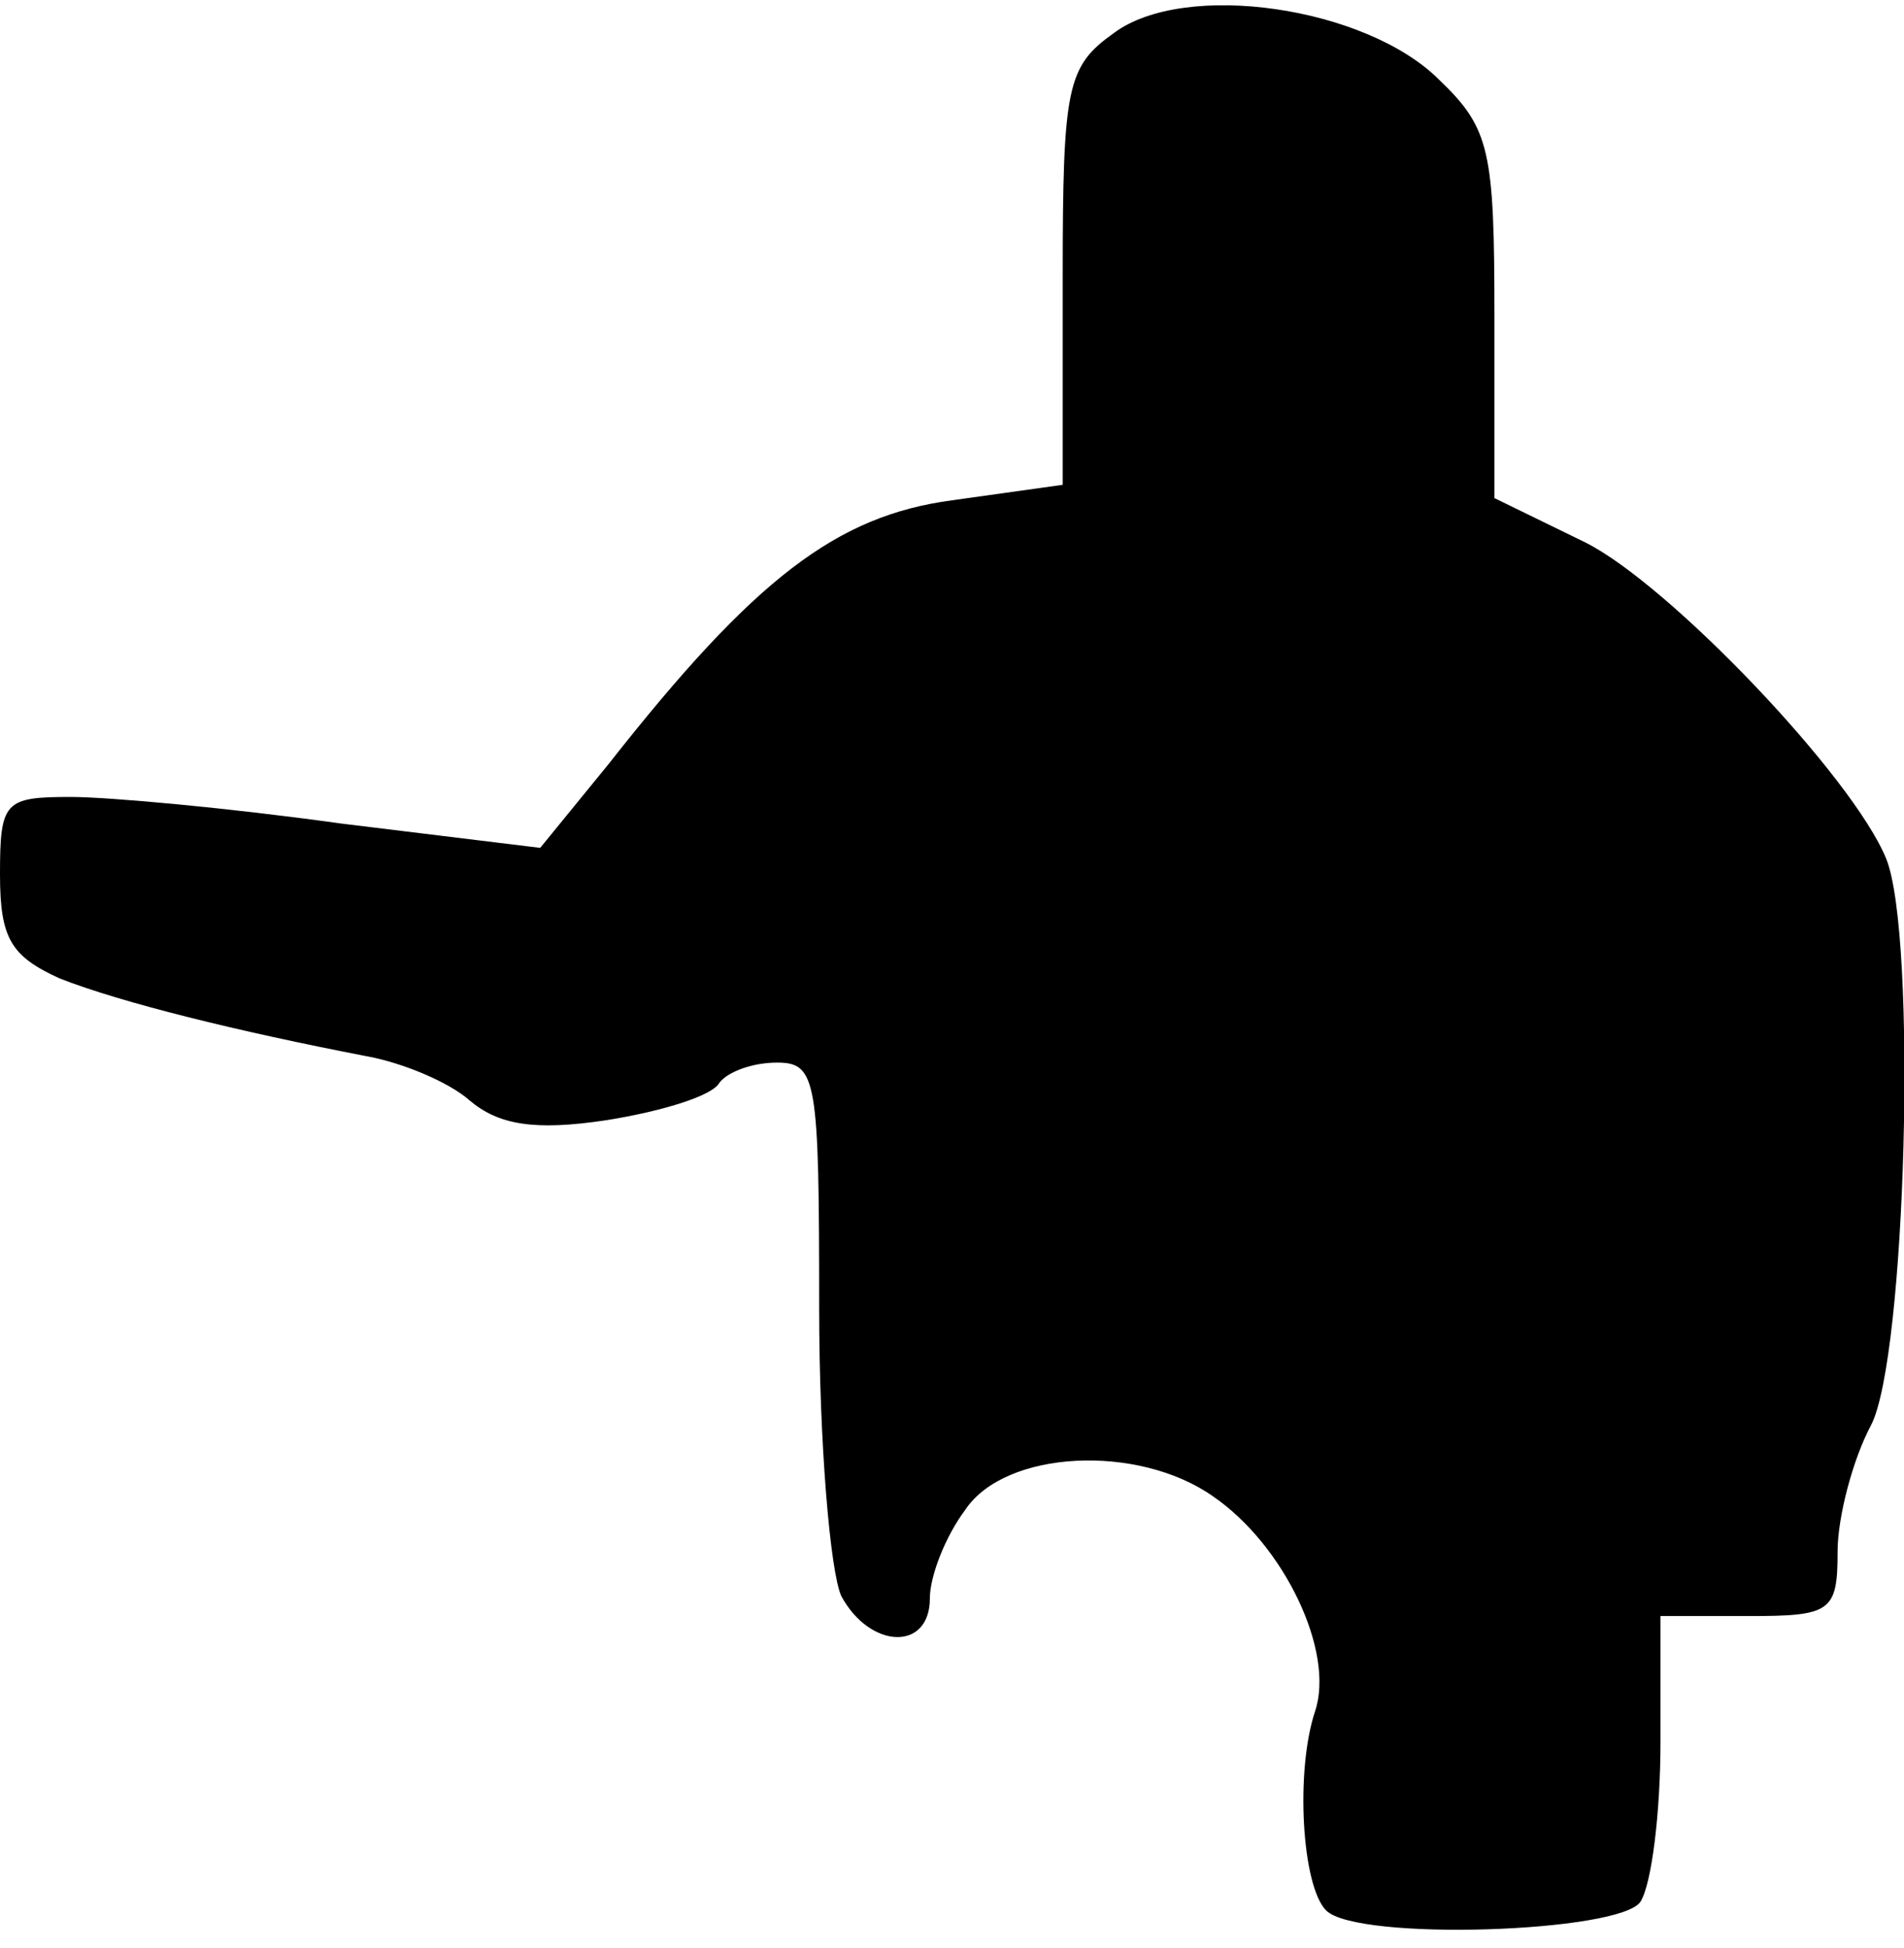 <?xml version="1.0" standalone="no"?>
<!DOCTYPE svg PUBLIC "-//W3C//DTD SVG 20010904//EN"
 "http://www.w3.org/TR/2001/REC-SVG-20010904/DTD/svg10.dtd">
<svg version="1.0" xmlns="http://www.w3.org/2000/svg"
 width="86pt" height="88pt" viewBox="0 0 86 88"
 preserveAspectRatio="xMidYMid meet">
<g transform="translate(0,88) scale(0.1,-0.1)"
fill="#000000" stroke="none">
<path fill="#000000" stroke="none" d="M503 865 c-21 -15 -23 -24 -23 -110 l0
-94 -50 -7 c-52 -7 -89 -35 -155 -119 l-31 -38 -90 11 c-50 7 -105 12 -122 12
-30 0 -32 -2 -32 -35 0 -29 5 -37 27 -47 28 -11 81 -24 138 -35 17 -3 38 -12
47 -20 13 -11 29 -14 62 -9 25 4 48 11 51 17 4 5 15 9 26 9 18 0 19 -8 19
-111 0 -61 5 -119 10 -130 13 -24 40 -25 40 -1 0 10 7 28 16 40 18 27 78 30
112 6 32 -22 55 -70 46 -97 -9 -27 -6 -79 5 -90 14 -14 133 -10 142 4 5 8 9
40 9 72 l0 57 40 0 c37 0 40 2 40 29 0 16 7 42 15 57 16 30 21 221 7 256 -15
37 -98 124 -136 143 l-41 20 0 82 c0 75 -2 85 -25 107 -33 33 -115 45 -147 21z"/>
</g>
</svg>
